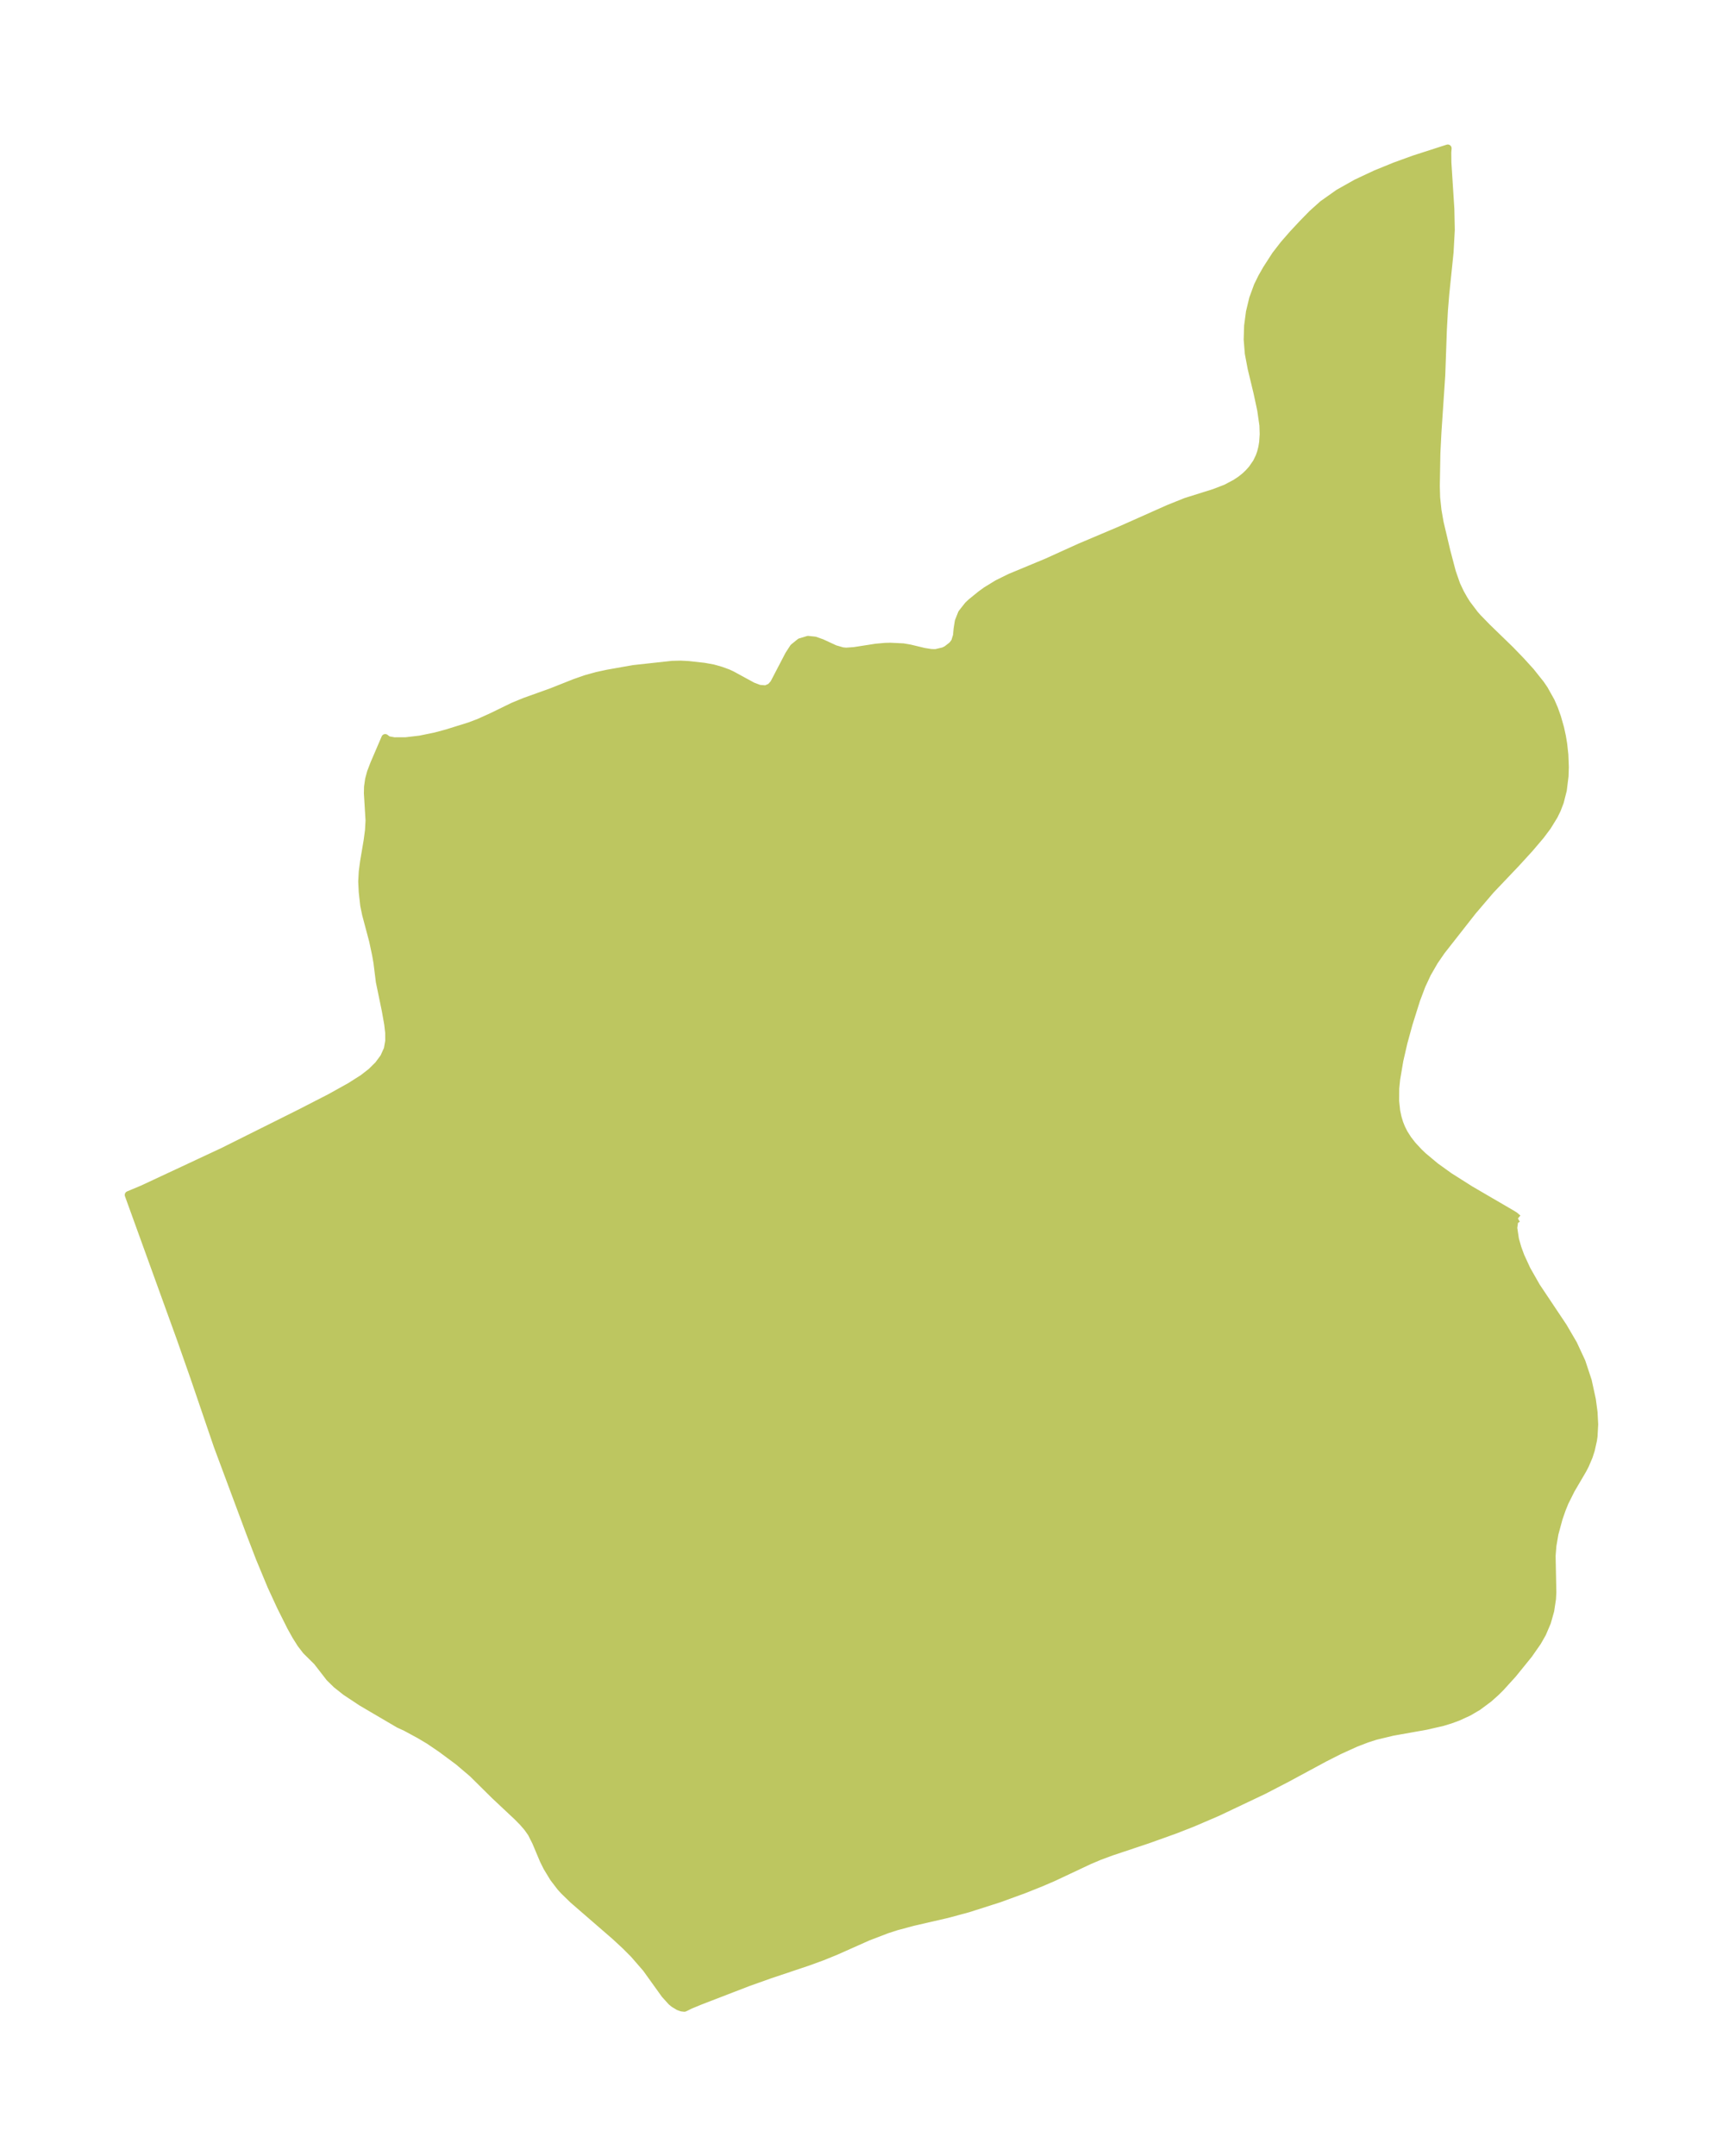 <?xml version="1.0" encoding="UTF-8"?>
<!DOCTYPE svg  PUBLIC '-//W3C//DTD SVG 1.1//EN'  'http://www.w3.org/Graphics/SVG/1.1/DTD/svg11.dtd'>
<svg width="224.17pt" height="280.51pt" version="1.1" viewBox="0 0 224.17 280.51" xmlns="http://www.w3.org/2000/svg" xmlns:xlink="http://www.w3.org/1999/xlink">
 <defs>
  <style type="text/css">*{stroke-linejoin: round; stroke-linecap: butt}</style>
 </defs>
 <g id="figure_1">
  <g id="patch_1">
   <path d="m0 280.51h224.17v-280.51h-224.17v280.51z" fill="none"/>
  </g>
  <g id="axes_1">
   <g id="PatchCollection_1">
    <defs>
     <path id="m588200164e" d="m197.49-122-0.447 0.25-0.143 0.976 0.222 1.476 0.326 1.15 0.397 1.077 0.792 1.718 1.253 2.206 3.491 5.226 1.321 2.26 1.08 2.323 0.814 2.46 0.533 2.45 0.219 1.633 0.083 1.588-0.082 1.531-0.077 0.54-0.284 1.267-0.275 0.848-0.469 1.096-0.324 0.626-1.521 2.595-0.814 1.63-0.381 0.943-0.401 1.159-0.537 1.978-0.268 1.549-0.107 1.327 0.097 4.747-0.046 0.863-0.232 1.531-0.426 1.509-0.622 1.458-0.632 1.107-1.129 1.62-2.086 2.572-1.588 1.748-0.61 0.604-0.912 0.816-1.414 1.052-1.211 0.712-1.396 0.64-0.95 0.35-1.014 0.313-2.147 0.495-4.405 0.786-2.193 0.527-1.118 0.358-1.467 0.564-2.133 0.969-1.941 0.984-4.86 2.622-3.028 1.571-6.043 2.869-3.204 1.375-2.284 0.895-3.6 1.289-4.673 1.561-1.59 0.589-1.3 0.549-4.658 2.192-1.654 0.714-2.235 0.89-3.185 1.162-4.049 1.294-2.702 0.73-4.47 1.03-2.178 0.585-1.213 0.394-2.454 0.94-4.198 1.87-1.753 0.712-1.865 0.681-5.015 1.683-2.768 0.986-6.269 2.42-1.294 0.534-0.519 0.262-0.219 0.099-0.35-0.041-0.381-0.136-0.622-0.373-0.331-0.275-0.842-0.931-2.43-3.384-1.61-1.854-1.09-1.094-1.351-1.251-5.476-4.747-1.222-1.19-0.41-0.458-0.897-1.171-0.846-1.396-0.451-0.903-0.996-2.368-0.588-1.165-0.515-0.728-0.598-0.689-0.709-0.722-2.939-2.757-2.896-2.866-1.859-1.577-2.227-1.651-1.594-1.082-1.216-0.724-1.774-0.961-0.936-0.433-4.819-2.829-2.085-1.381-1.202-0.952-0.885-0.868-1.627-2.098-1.43-1.415-0.679-0.884-0.665-1.057-0.657-1.184-1.307-2.613-1.229-2.662-1.509-3.633-1.256-3.271-4.224-11.339-3.078-9.021-1.773-5.047-6.724-18.58 1.831-0.766 10.446-4.881 9.938-4.96 3.992-2.049 2.647-1.474 1.652-1.05 1.074-0.835 0.921-0.912 0.727-0.985 0.478-1.062 0.185-1.044-0.006-1.096-0.132-1.132-0.31-1.747-0.775-3.748-0.309-2.481-0.168-0.97-0.396-1.867-0.92-3.465-0.236-1.145-0.194-1.737-0.069-1.366 0.07-1.282 0.175-1.323 0.456-2.697 0.178-1.336 0.074-1.298-0.214-3.555 0.02-0.843 0.137-0.958 0.25-0.927 0.428-1.113 1.44-3.354 0.348 0.272 0.818 0.149 1.523-0.006 1.838-0.218 1.978-0.405 1.552-0.418 2.912-0.909 1.237-0.467 1.731-0.785 2.68-1.307 1.492-0.618 3.468-1.242 3.122-1.238 1.406-0.489 1.44-0.4 1.373-0.297 3.361-0.597 5.046-0.553 1.106-0.027 0.926 0.047 2.121 0.232 1.158 0.209 1.034 0.291 0.928 0.339 0.484 0.224 2.722 1.483 0.873 0.328 0.843 0.065 0.632-0.28 0.416-0.47 1.951-3.742 0.612-0.943 0.857-0.693 1.022-0.307 0.897 0.094 0.897 0.318 1.707 0.788 0.984 0.285 0.472 0.043 1.045-0.073 2.829-0.44 1.184-0.108 0.709-0.018 1.662 0.081 0.875 0.151 1.843 0.442 0.942 0.148 0.593 0.003 1.006-0.237 0.401-0.202 0.735-0.567 0.332-0.45 0.247-0.8 0.081-0.883 0.155-0.975 0.413-1.049 0.817-1.039 0.406-0.383 1.274-1.034 0.686-0.495 1.448-0.887 1.628-0.807 4.77-1.982 4.364-1.978 5.256-2.224 6.288-2.8 2.19-0.88 3.718-1.167 1.523-0.588 1.253-0.663 0.694-0.465 0.567-0.457 0.437-0.418 0.455-0.514 0.58-0.84 0.365-0.755 0.188-0.533 0.168-0.659 0.109-0.667 0.071-1.051-0.037-1.16-0.285-1.982-0.485-2.266-0.762-3.161-0.368-1.944-0.146-1.805 0.056-1.794 0.237-1.788 0.419-1.748 0.612-1.672 0.546-1.109 0.617-1.08 1.166-1.807 1.074-1.388 1.18-1.351 1.239-1.329 1.27-1.299 1.381-1.239 2.06-1.457 2.315-1.301 2.479-1.165 2.536-1.034 2.455-0.892 4.412-1.423-0.044 0.523 0.014 1.329 0.386 6.036 0.058 2.703-0.159 2.921-0.564 5.465-0.169 2.076-0.138 2.507-0.213 5.971-0.498 7.439-0.135 2.683-0.074 4.273 0.041 1.505 0.177 1.671 0.281 1.596 0.869 3.679 0.722 2.744 0.574 1.647 0.491 1.039 0.473 0.842 0.378 0.601 1.028 1.361 0.38 0.431 1.257 1.292 3.004 2.913 1.373 1.422 1.265 1.391 1.301 1.631 0.473 0.695 0.868 1.552 0.426 0.981 0.385 1.079 0.399 1.402 0.237 1.081 0.168 1.004 0.155 1.417 0.061 1.582-0.039 1.19-0.224 1.813-0.389 1.531-0.373 0.978-0.4 0.823-0.871 1.413-0.873 1.166-1.431 1.684-1.747 1.912-3.336 3.509-2.338 2.741-4.062 5.181-0.924 1.345-0.908 1.574-0.725 1.556-0.702 1.859-0.981 3.119-0.672 2.447-0.536 2.333-0.413 2.44-0.122 1.218-0.013 1.623 0.139 1.302 0.177 0.836 0.217 0.716 0.262 0.658 0.343 0.68 0.509 0.798 0.595 0.762 0.818 0.882 0.553 0.529 1.617 1.351 1.783 1.282 2.71 1.719 5.419 3.16 0.402 0.251 0.407 0.352" stroke="#bdc660"/>
    </defs>
    <g clip-path="url(#p65678378c0)">
     <use y="280.512" fill="#bdc660" stroke="#bdc660" xlink:href="#m588200164e"/>
    </g>
   </g>
  </g>
 </g>
 <defs>
  <clipPath id="p65678378c0">
   <rect x="7.2" y="7.2" width="209.77" height="266.11"/>
  </clipPath>
 </defs>
</svg>
